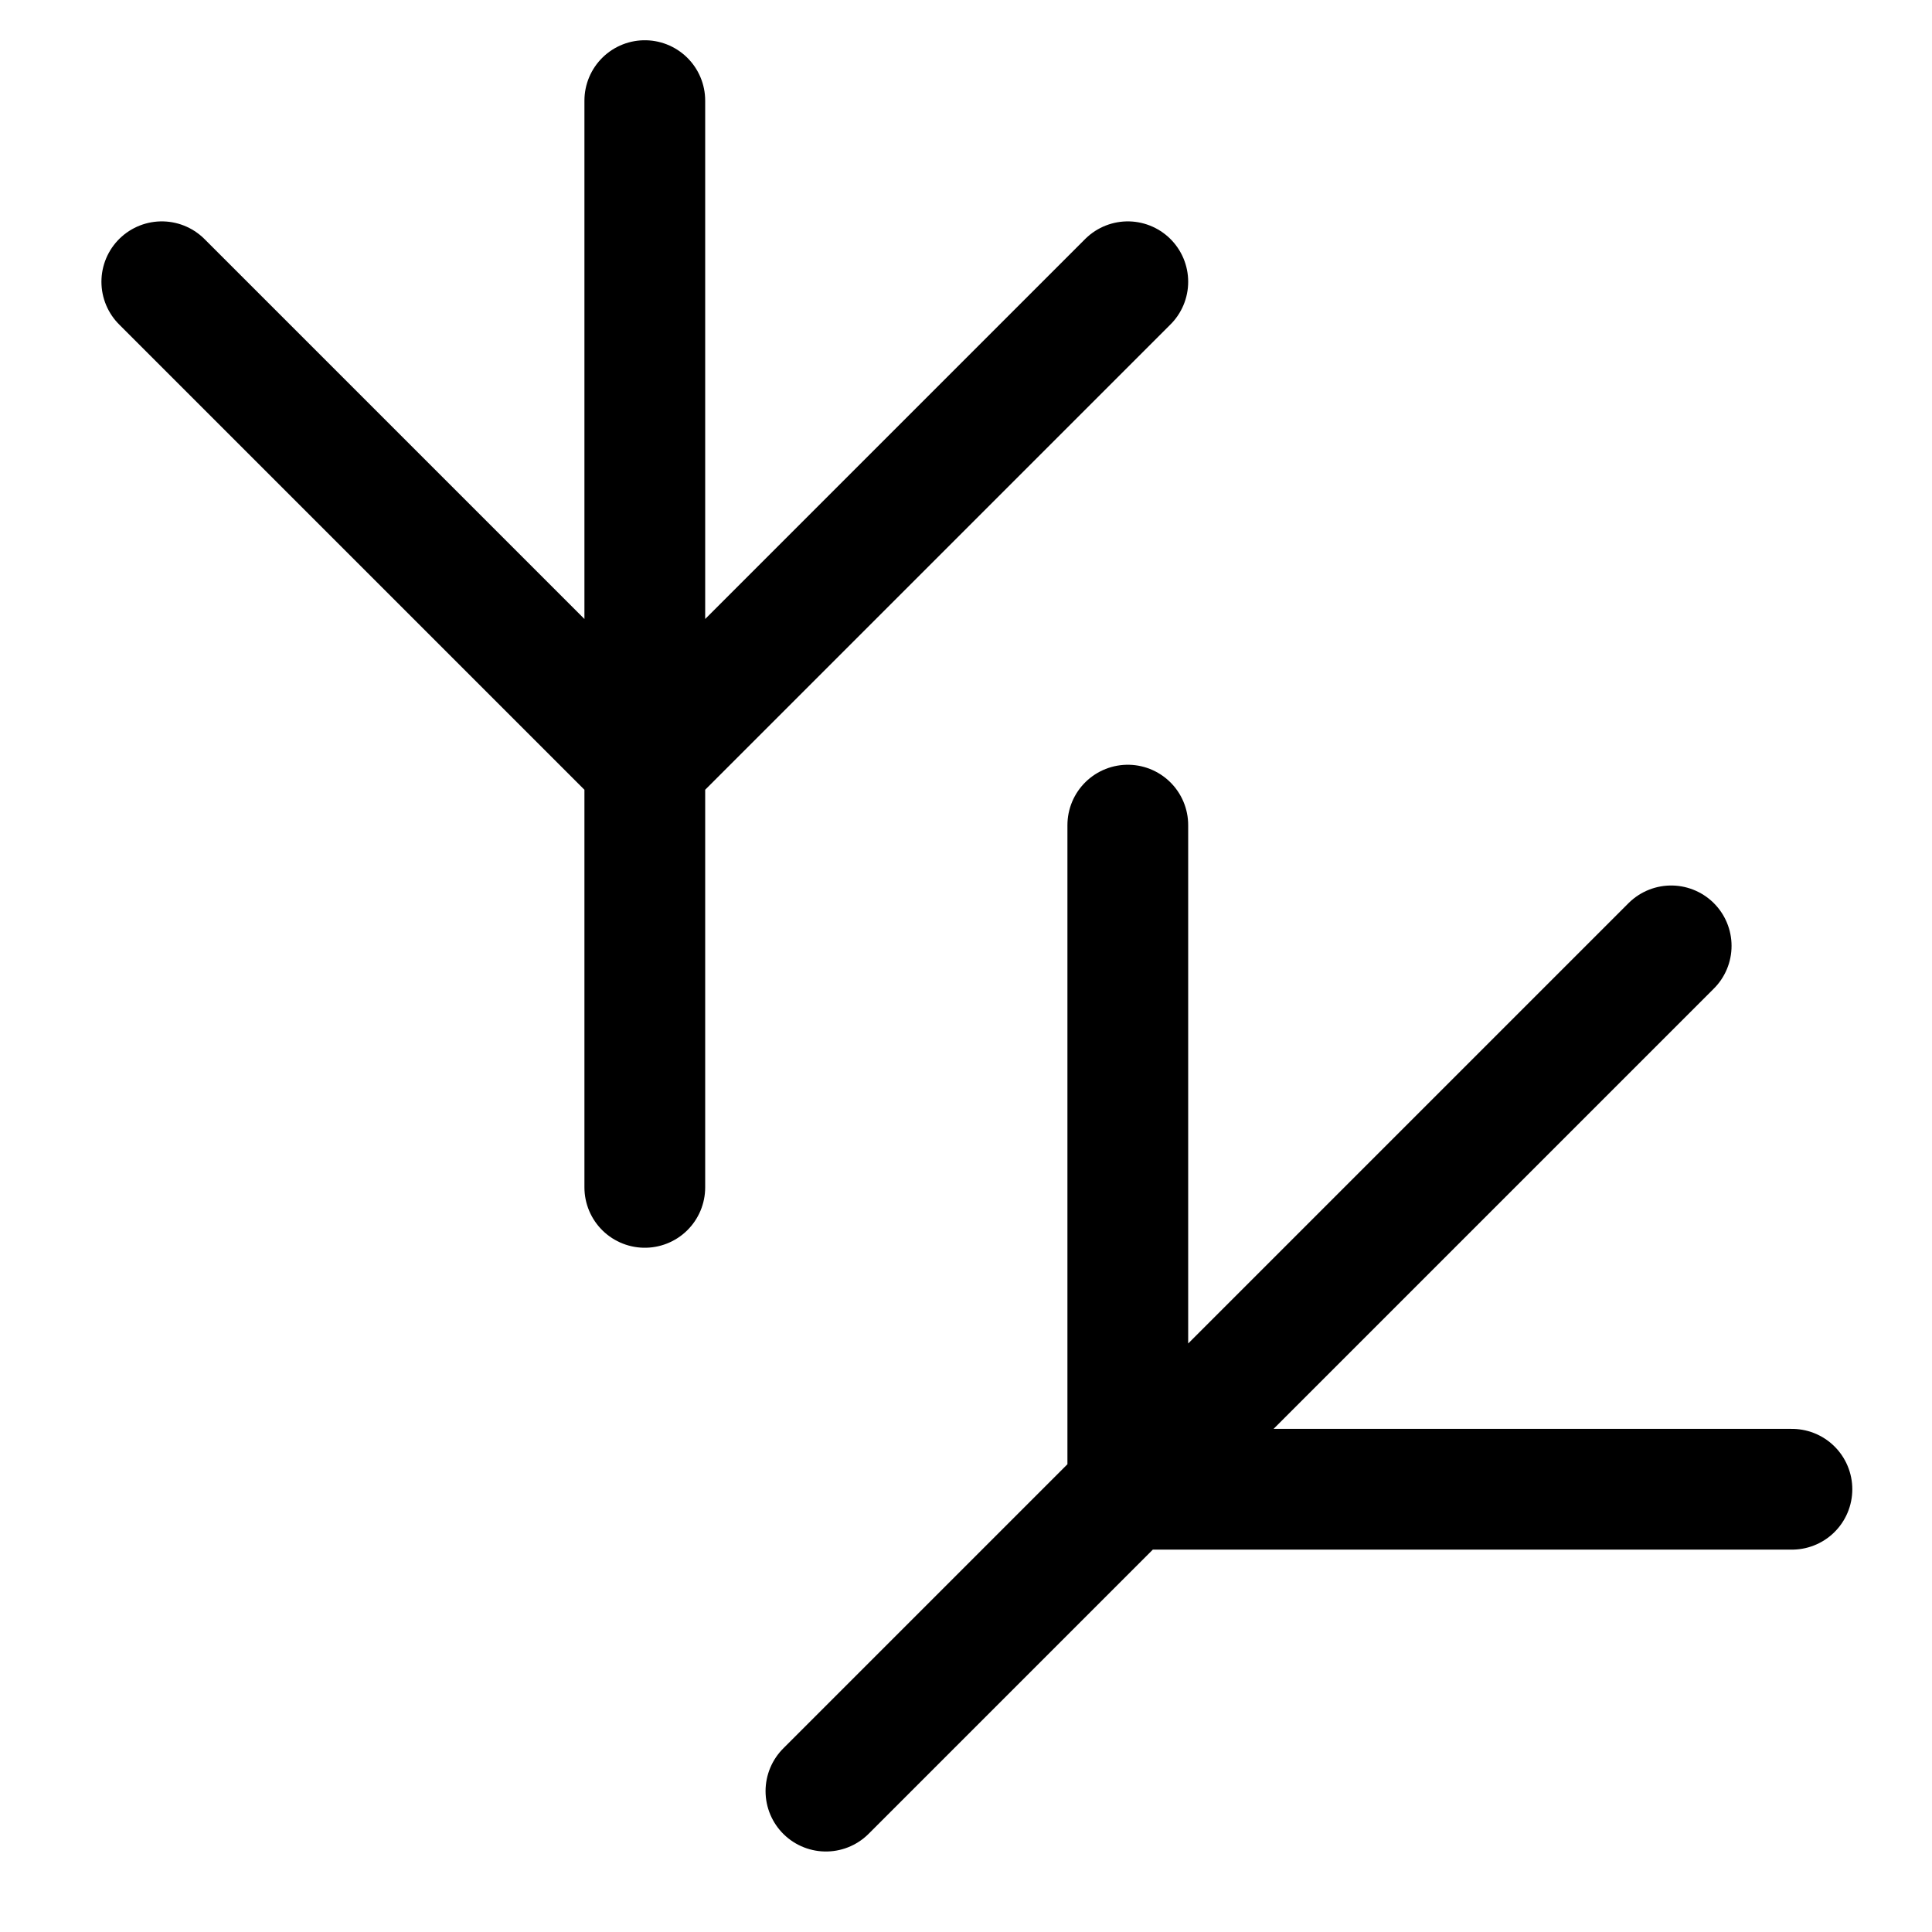 <svg id="Regular" xmlns="http://www.w3.org/2000/svg" viewBox="0 0 24 24" width="24" height="24"><defs><style>.cls-1{fill:none;stroke:#000;stroke-linecap:round;stroke-linejoin:round;stroke-width:1.5px}</style></defs><title>animal-print-bird-2</title><path class="cls-1" d="M8.01 1.25v13.5m-6-11.25l6 6 6-6m6.75 8.25l-10.5 10.5m3.75-12v8.25h8.25"/></svg>